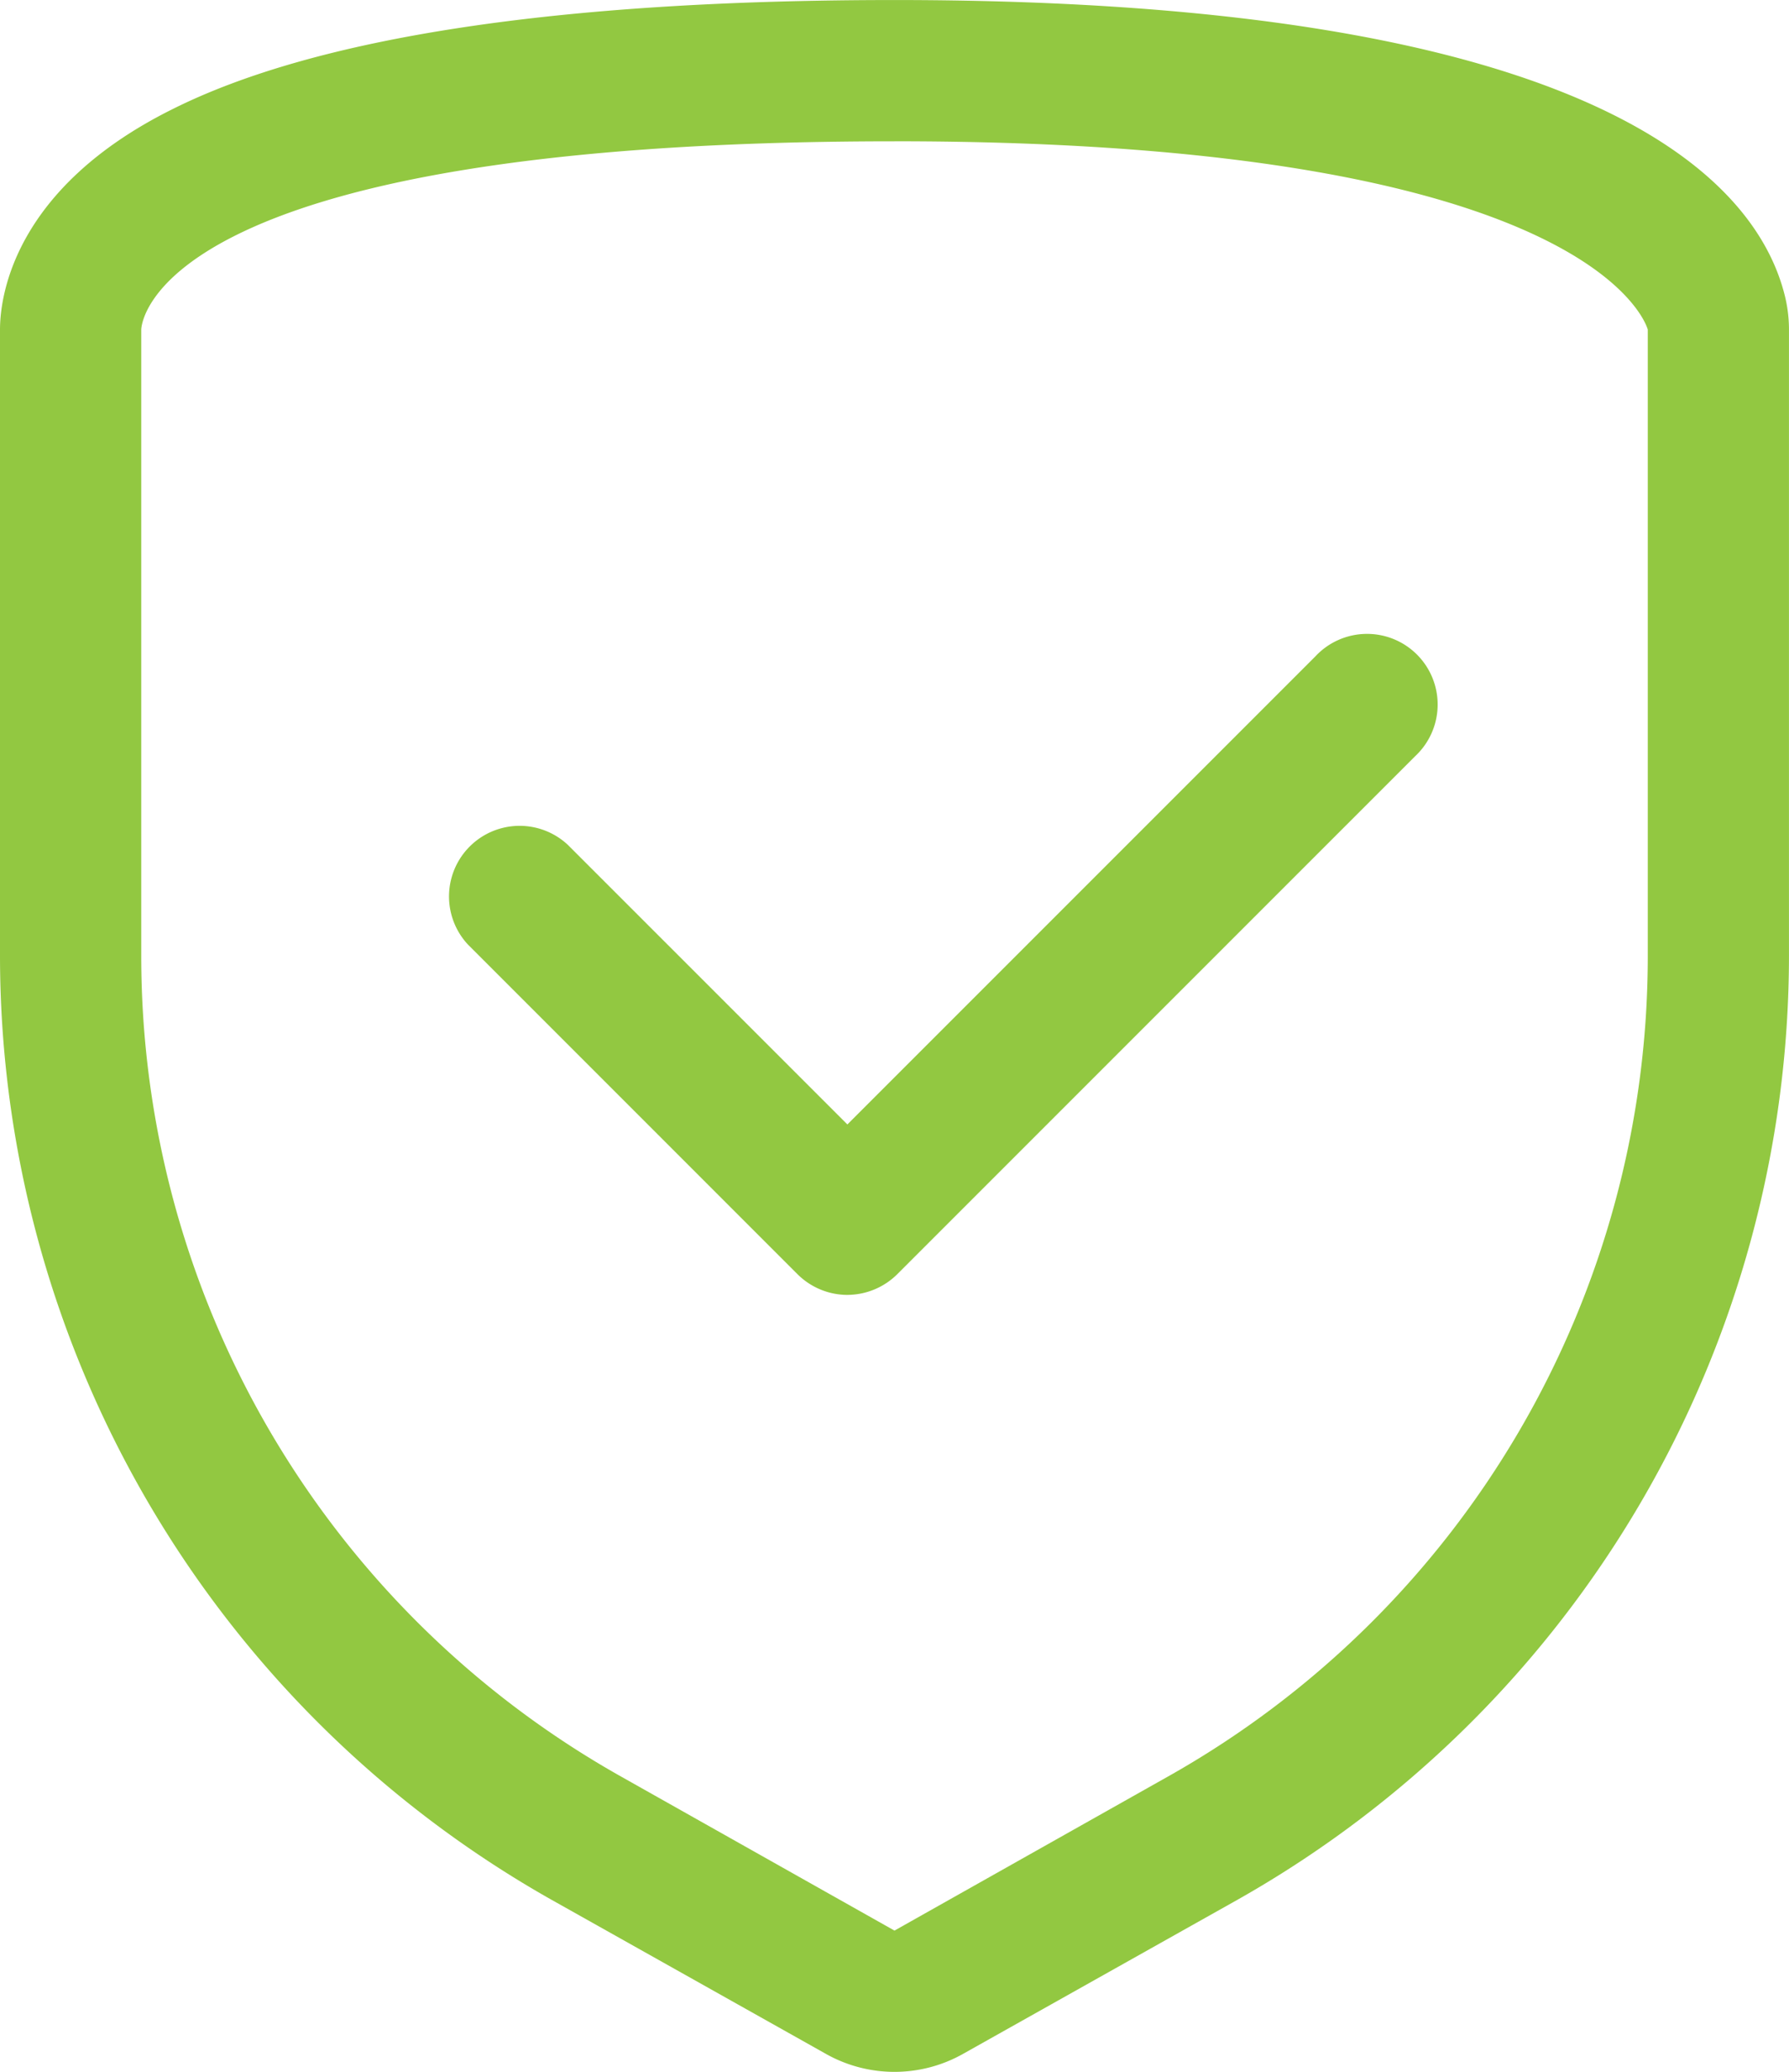<svg xmlns="http://www.w3.org/2000/svg" width="56.399" height="65.305" viewBox="0 0 56.399 65.305">
  <path id="Security_check" data-name="Security check" d="M370.2,2841.453c22.263,0,23.747,5.937,23.747,5.937v19.74A29.669,29.669,0,0,1,378.815,2893l-8.616,4.853L361.584,2893a29.667,29.667,0,0,1-15.131-25.869v-19.74s0-5.937,23.747-5.937m0-4.453c-10.547,0-18.207,1.158-22.771,3.444-5.037,2.508-5.429,5.951-5.429,6.946v19.74a34.186,34.186,0,0,0,17.4,29.758l8.616,4.838a4.406,4.406,0,0,0,4.366,0l8.616-4.838a34.186,34.186,0,0,0,17.4-29.758v-19.74a4.423,4.423,0,0,0-.134-1.084c-.868-3.473-5.671-9.306-28.066-9.306Zm-1.484,40.815a2.239,2.239,0,0,1-1.575-.653l-10.389-10.39a2.226,2.226,0,0,1,3.146-3.146l8.816,8.816,14.753-14.753a2.226,2.226,0,1,1,3.146,3.146l-16.326,16.327A2.242,2.242,0,0,1,368.715,2877.815Z" transform="translate(-342 -2837)" fill="#92c841" fill-rule="evenodd"/>
</svg>
